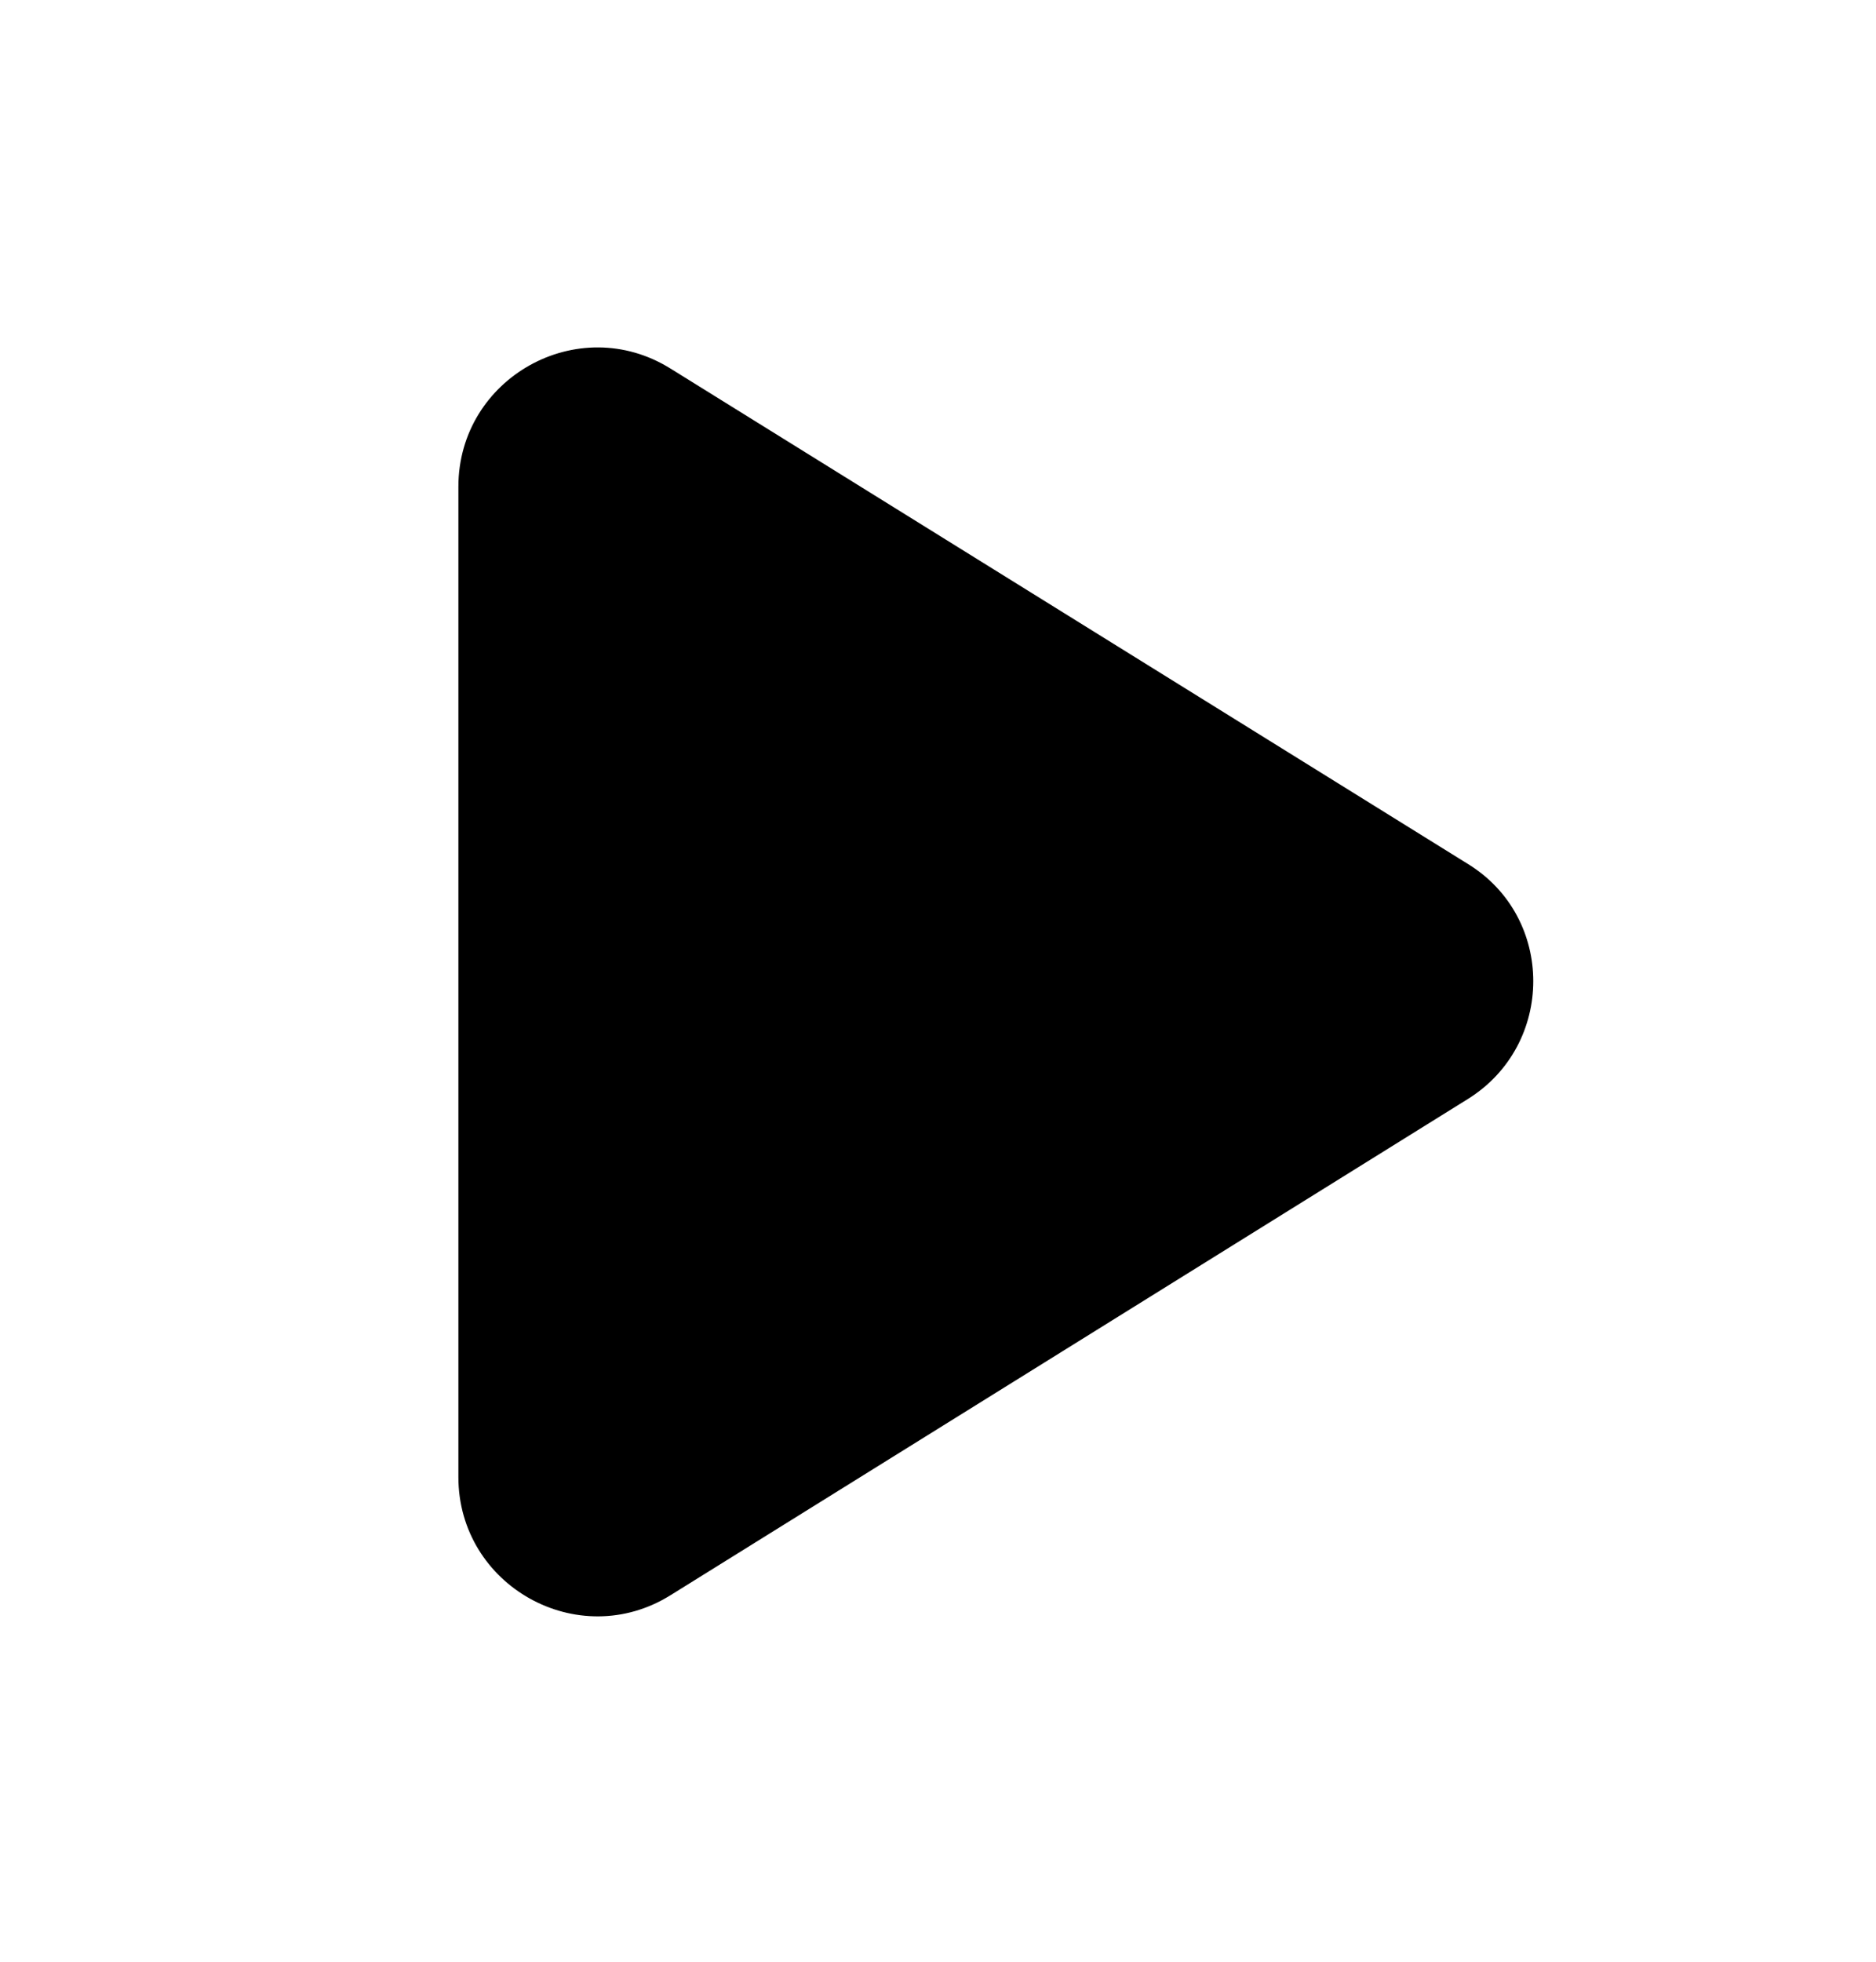 <svg xmlns="http://www.w3.org/2000/svg" viewBox="0 0 221 231"><style/><path d="M172.9 129.4L79 187.8c-10.9 6.8-25-1.1-25-13.9V57.3c0-12.8 14.1-20.7 25-13.9l93.9 58.3c10.3 6.3 10.3 21.3 0 27.7z" id="OBJECT"/></svg>